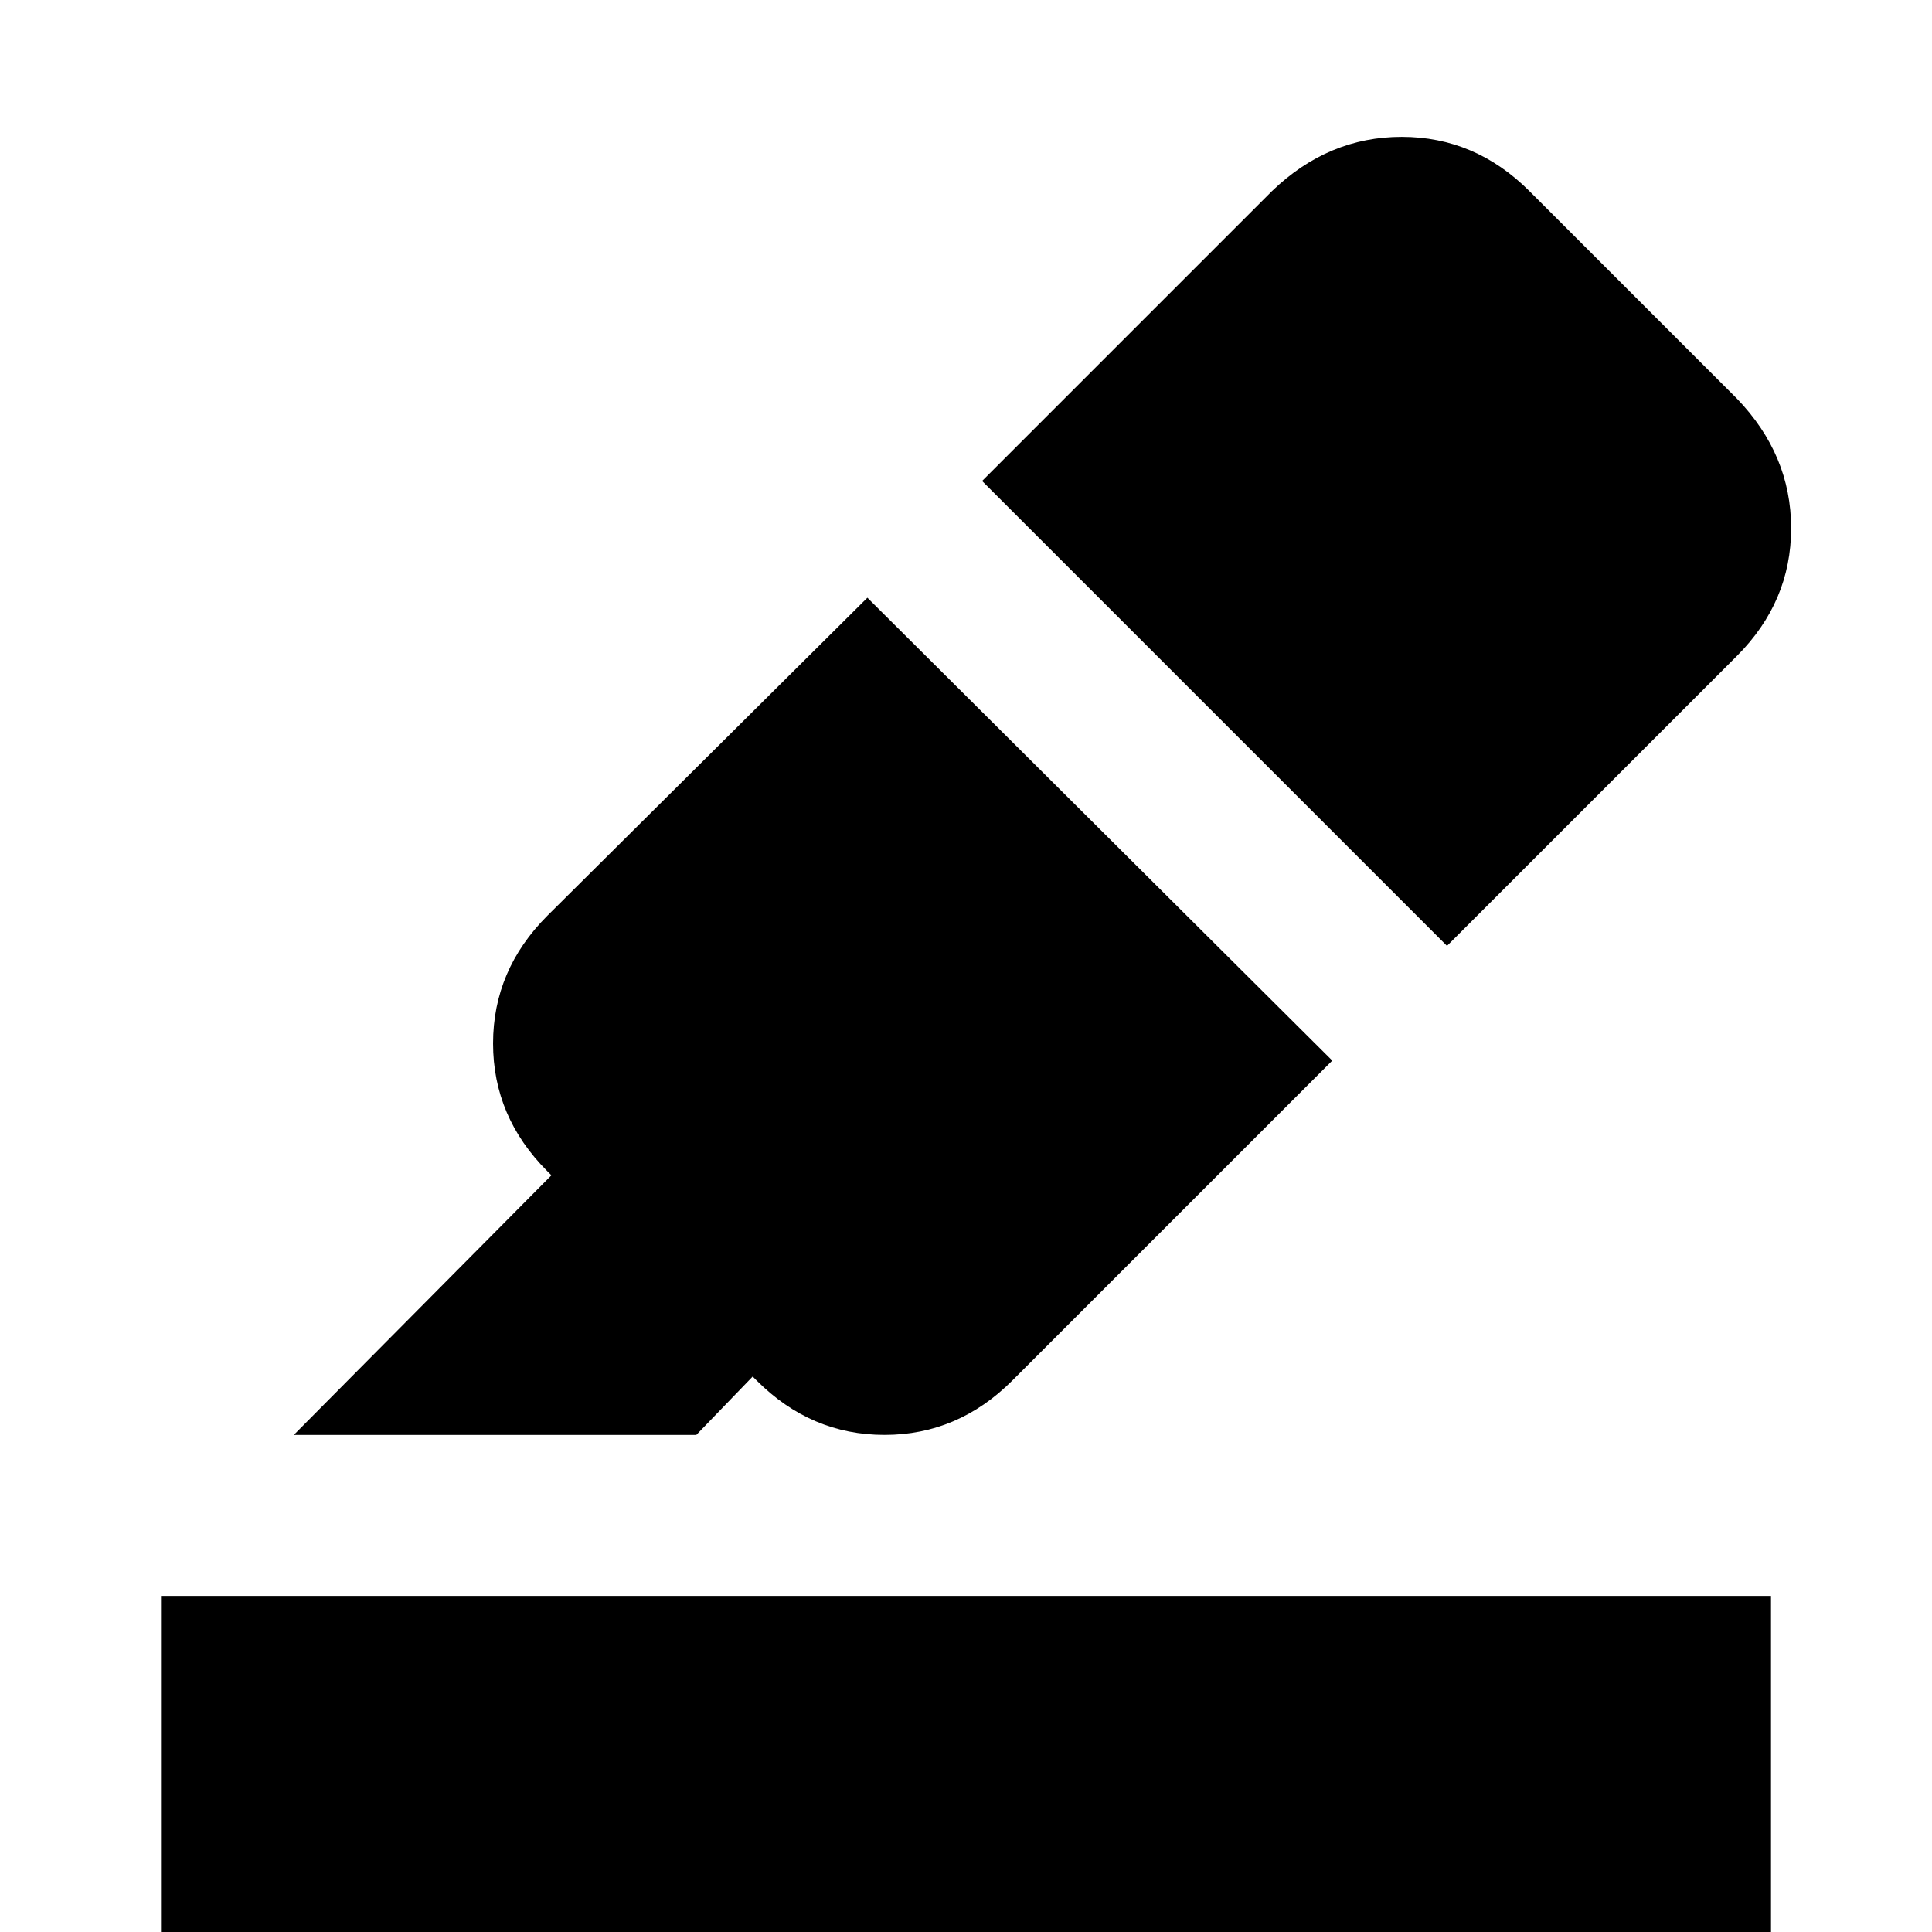 <svg xmlns="http://www.w3.org/2000/svg" height="24" width="24"><path d="M2 24v-4.175h20V24Zm1.65-6.175 3.2-3.225-.05-.05q-.675-.675-.675-1.588 0-.912.675-1.587l3.975-3.95 5.775 5.75-3.975 3.975q-.675.675-1.587.675-.913 0-1.588-.675l-.05-.05-.7.725Zm14.325-6.075L12.2 5.975l3.6-3.6q.7-.675 1.613-.675.912 0 1.587.675l2.575 2.575q.675.7.675 1.612 0 .913-.675 1.588Z"/></svg>